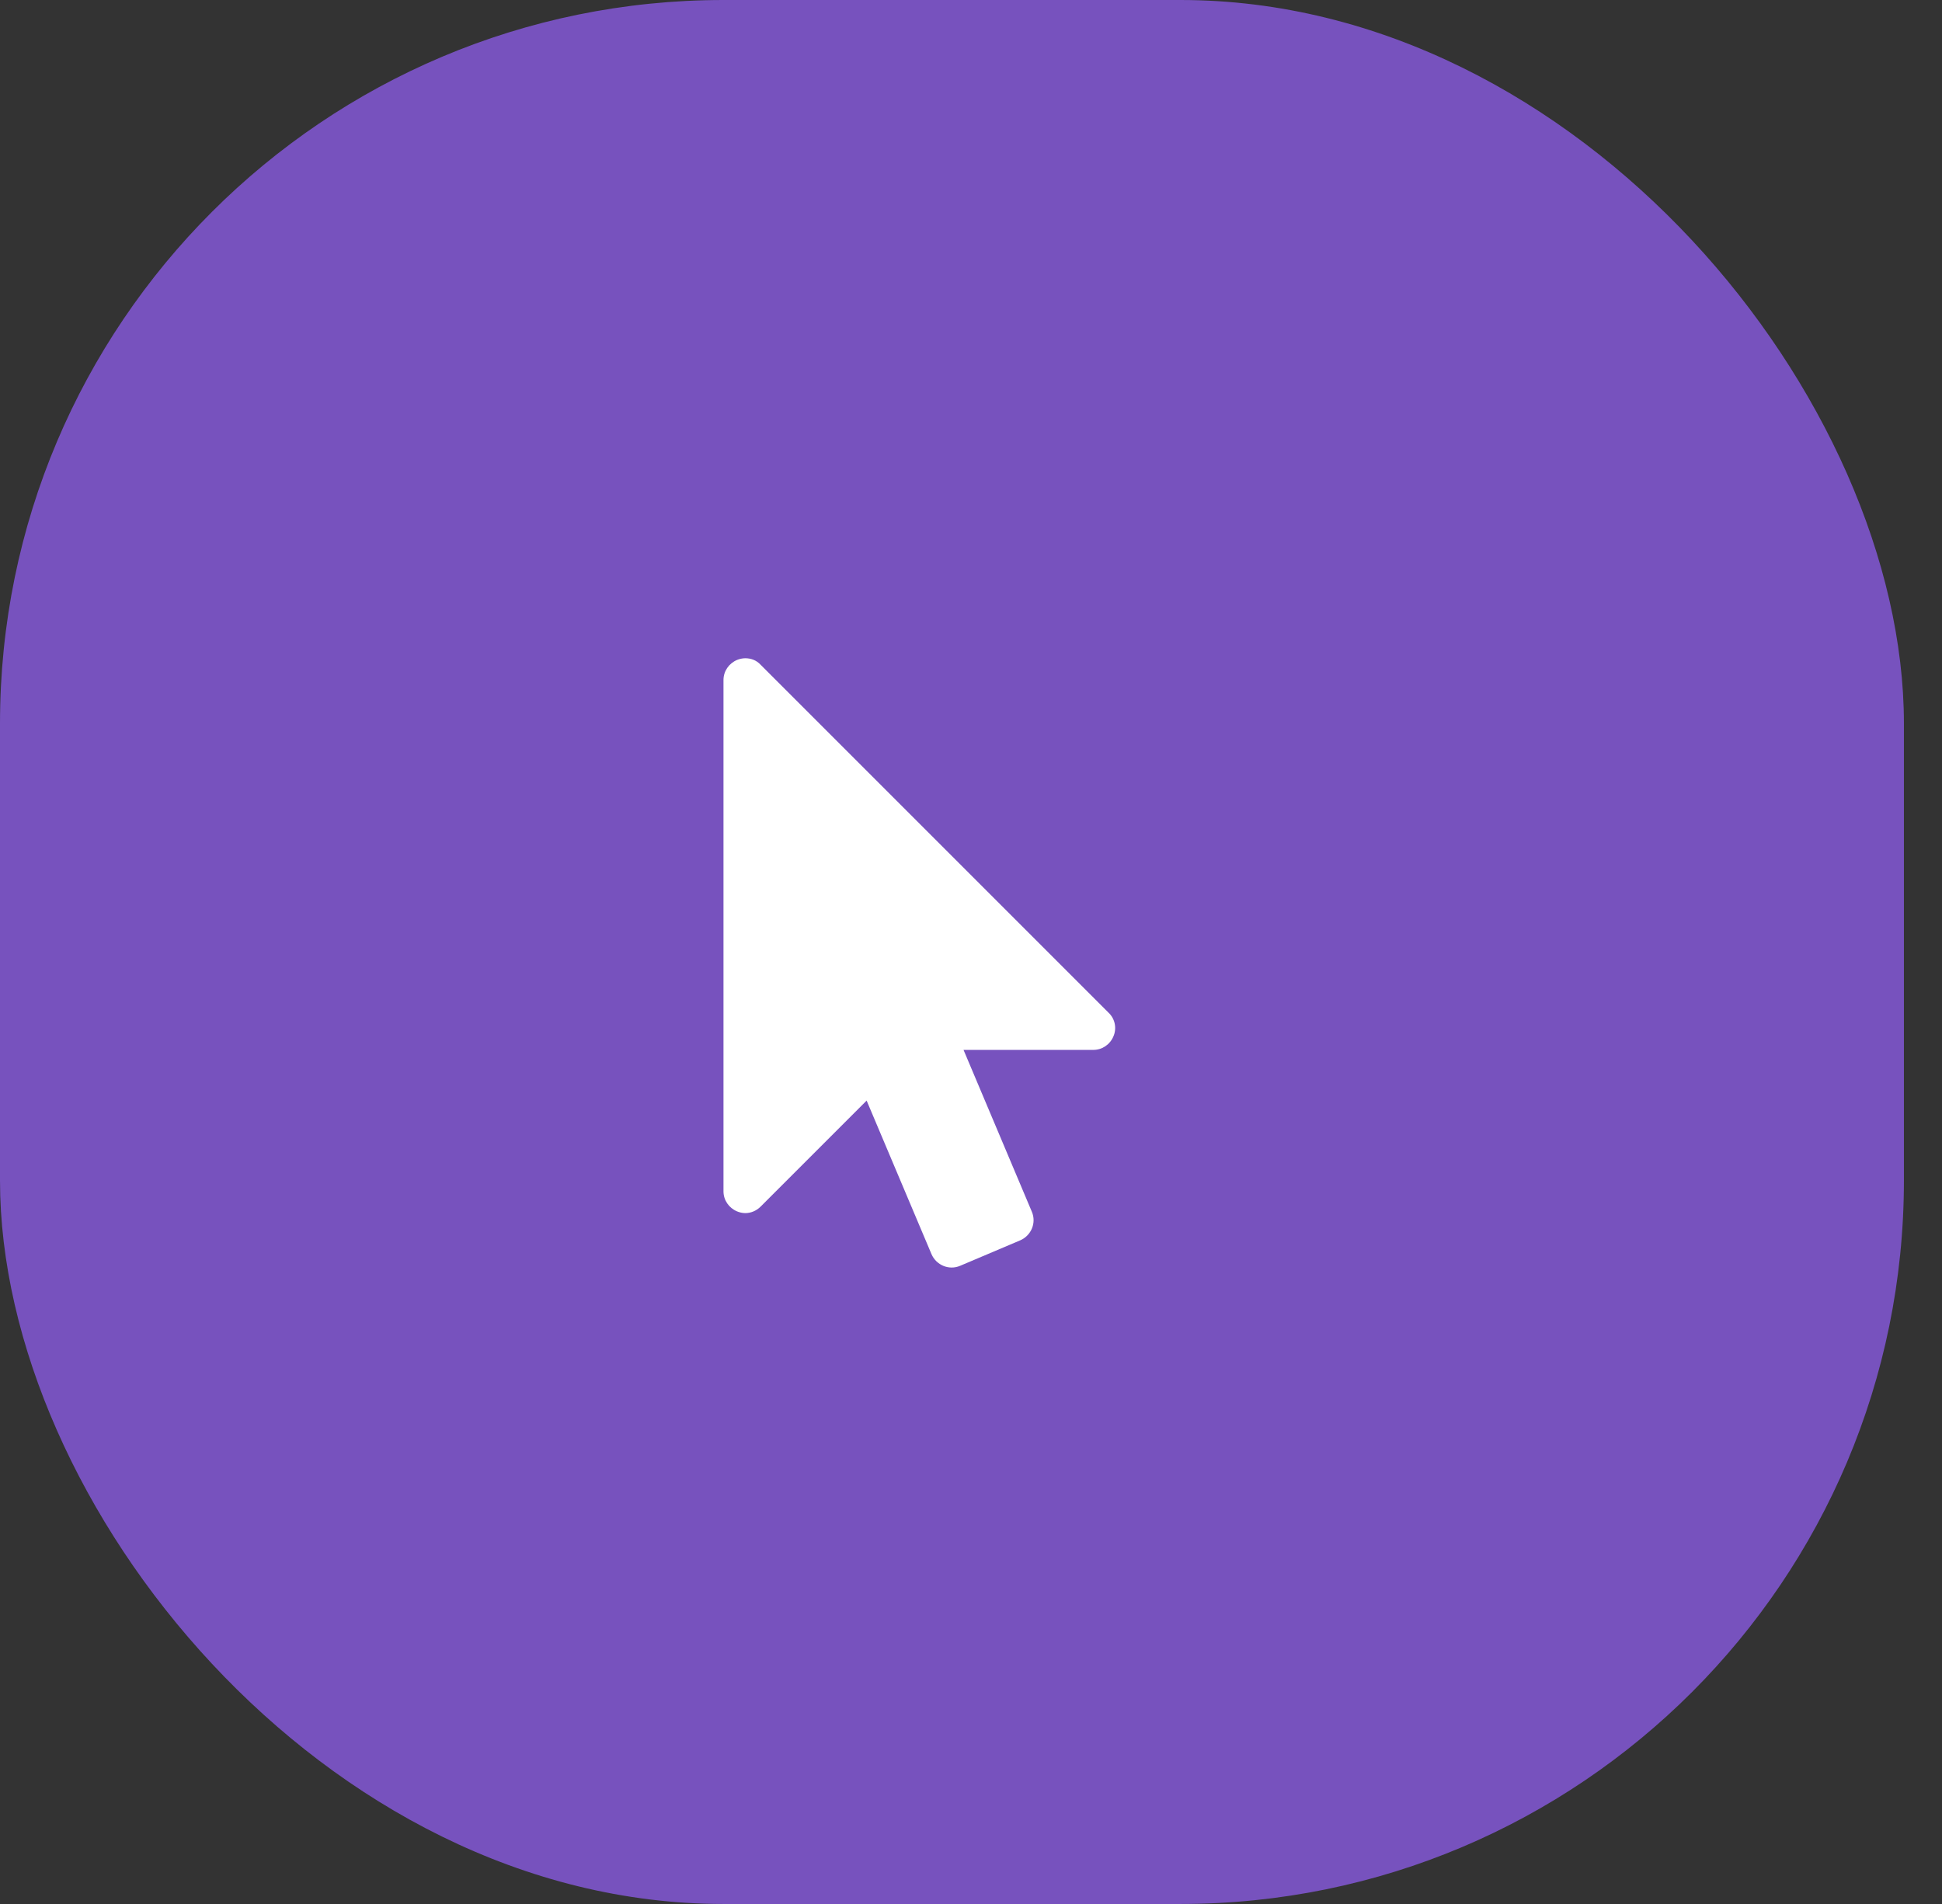 <svg width="51" height="50" viewBox="0 0 51 50" fill="none" xmlns="http://www.w3.org/2000/svg">
<rect x="0" y="0" width="51" height="50" fill="#333333" stroke="none"/>
<rect width="50" height="50" rx="19" fill="#7752BE"/>
<path d="M29.116 26.598L19.973 17.455C19.866 17.339 19.723 17.286 19.571 17.286C19.5 17.286 19.42 17.304 19.357 17.33C19.143 17.42 19 17.625 19 17.857V31.286C19 31.518 19.143 31.723 19.357 31.812C19.42 31.839 19.5 31.857 19.571 31.857C19.723 31.857 19.866 31.795 19.973 31.688L22.759 28.902L24.464 32.938C24.589 33.223 24.92 33.366 25.214 33.241L26.795 32.571C27.08 32.446 27.223 32.116 27.098 31.821L25.304 27.571H28.714C28.946 27.571 29.152 27.429 29.241 27.214C29.33 27.009 29.286 26.759 29.116 26.598Z" fill="white"/>
</svg>
